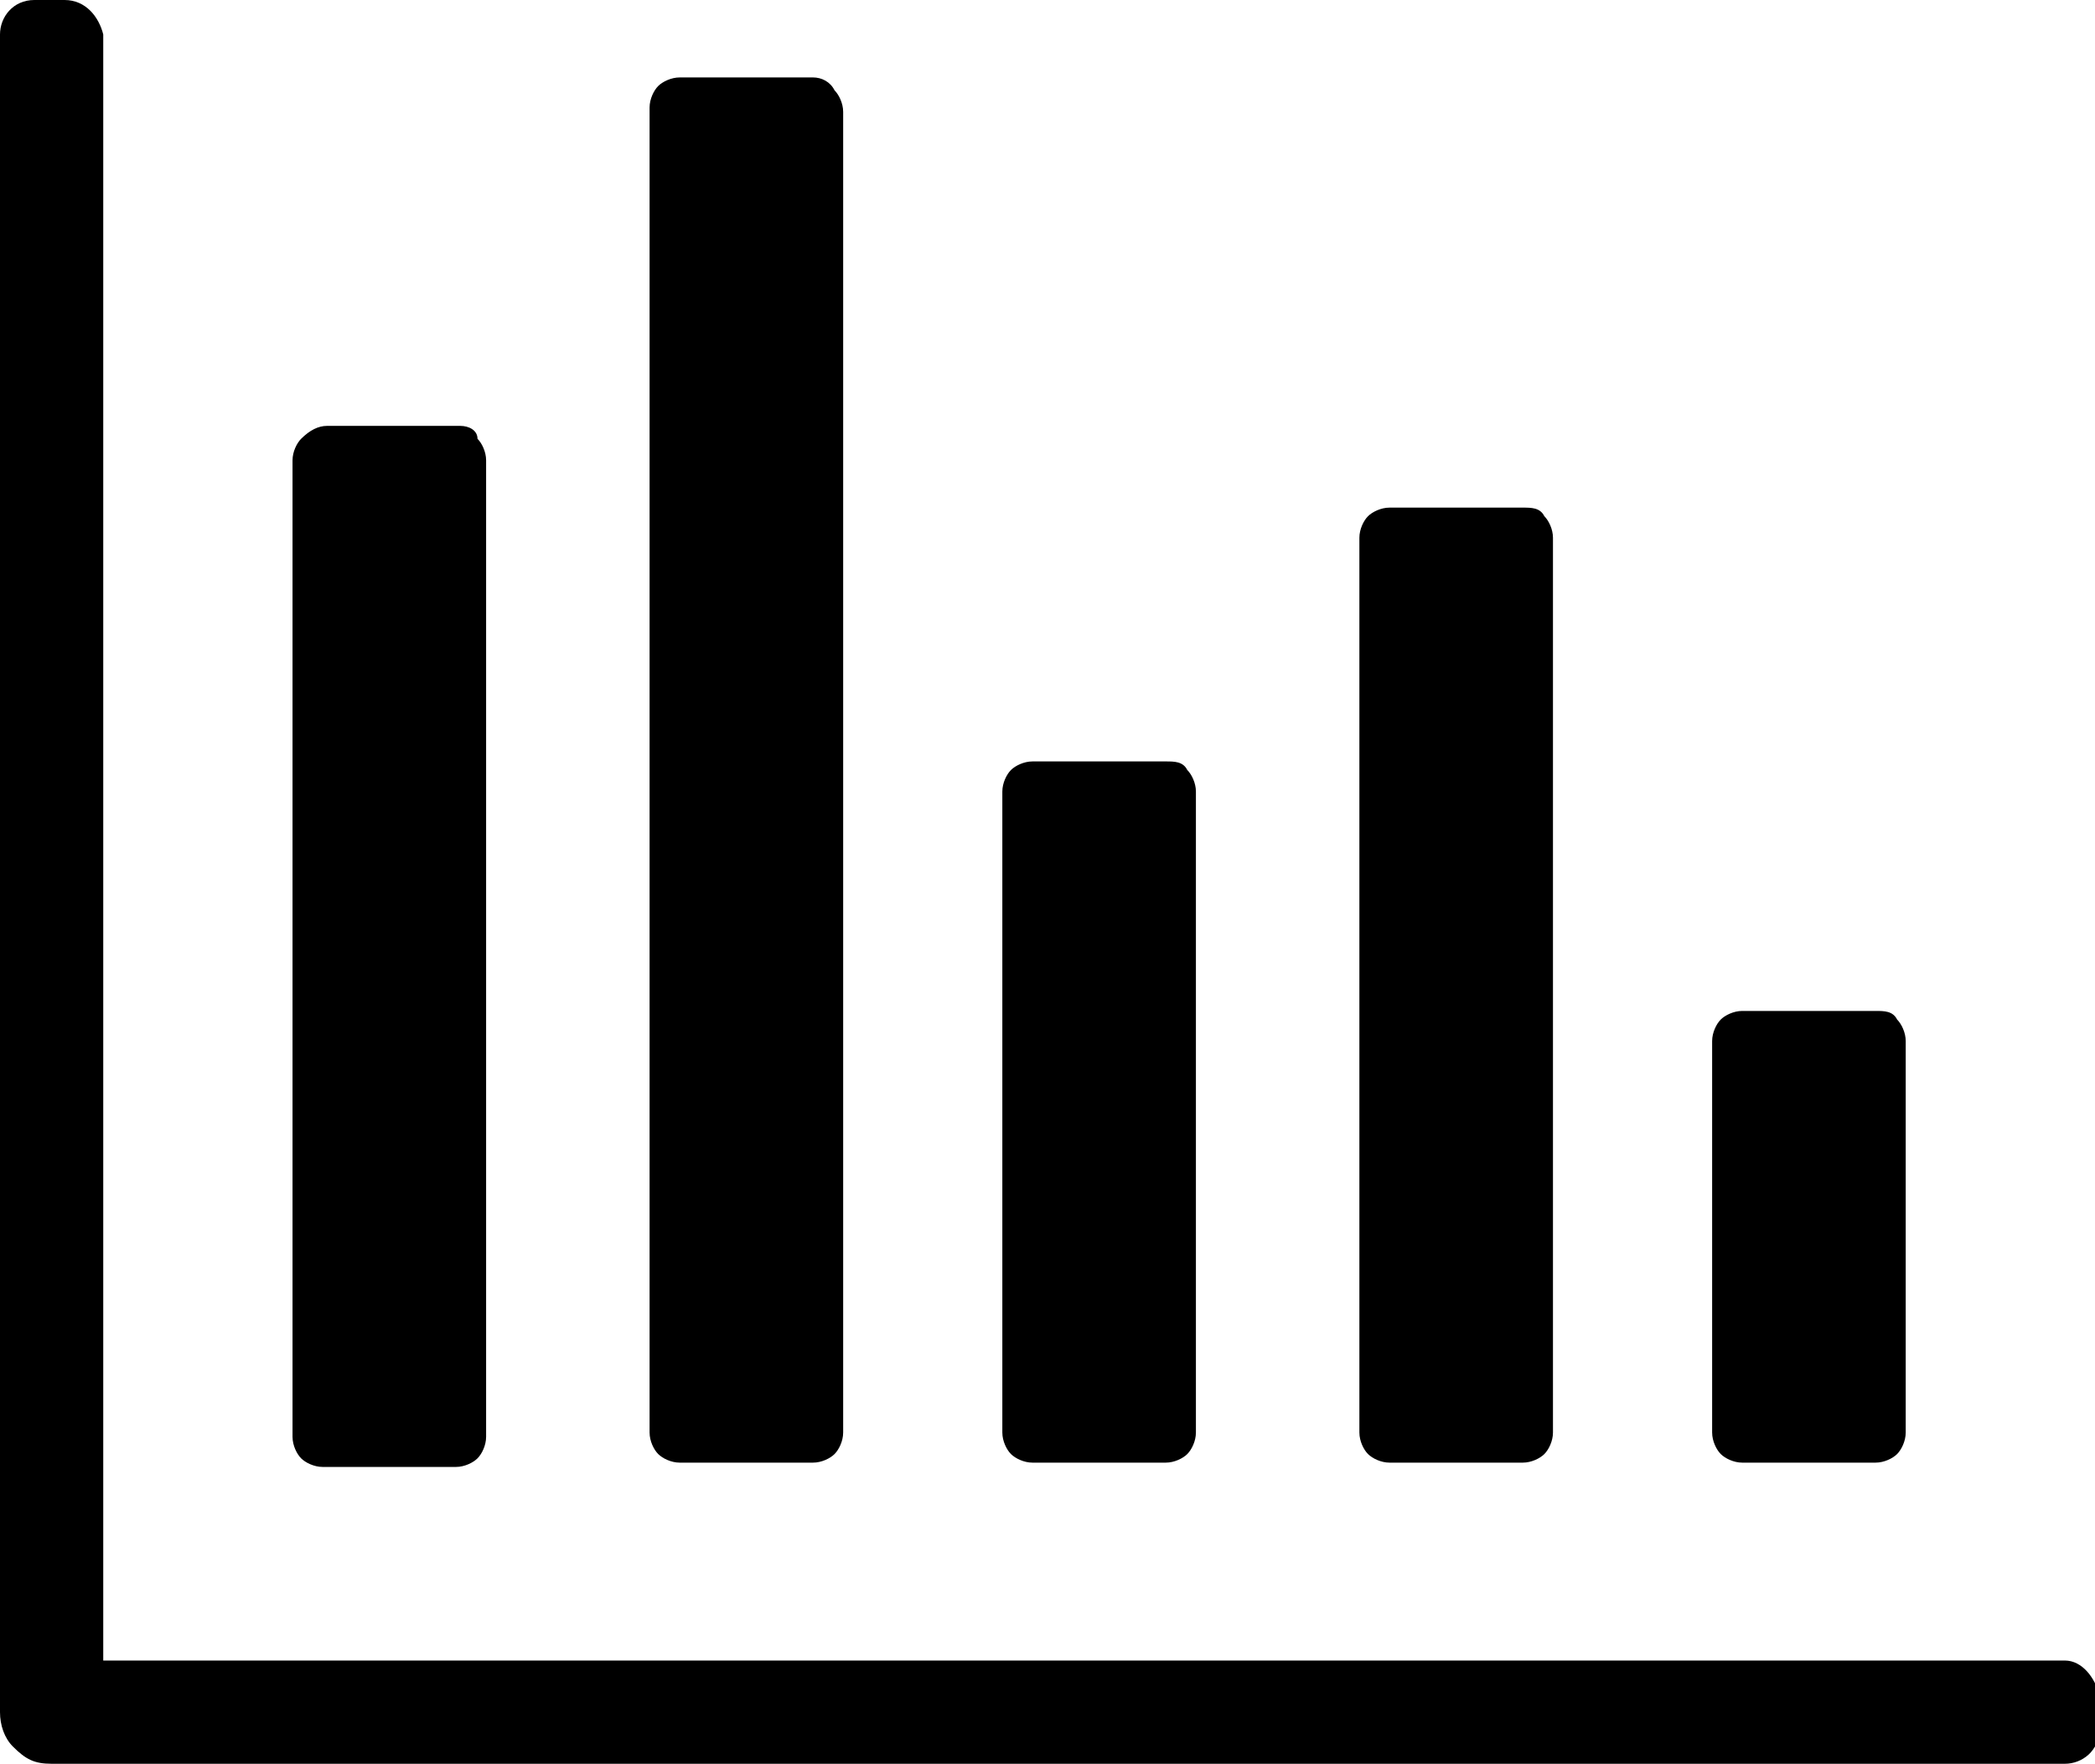 <?xml version="1.0" encoding="utf-8"?>
<!-- Generator: Adobe Illustrator 18.1.1, SVG Export Plug-In . SVG Version: 6.00 Build 0)  -->
<svg version="1.1" id="Layer_1" xmlns="http://www.w3.org/2000/svg" xmlns:xlink="http://www.w3.org/1999/xlink" x="0px" y="0px"
	 viewBox="0 0 48.7 41" enable-background="new 0 0 48.7 41" xml:space="preserve">
<g>
	<path d="M48,38.6l-45.6,0V0.8C2.3,0.4,2,0,1.5,0H0.8C0.3,0,0,0.4,0,0.8v39c0,0.3,0.1,0.6,0.3,0.8C0.6,40.9,0.8,41,1.2,41L48,41
		c0.4,0,0.8-0.3,0.8-0.8v-0.8C48.7,39,48.4,38.6,48,38.6z"/>
	<path d="M10.7,9.9H7.6C7.4,9.9,7.2,10,7,10.2c-0.1,0.1-0.2,0.3-0.2,0.5v22.7c0,0.2,0.1,0.4,0.2,0.5c0.1,0.1,0.3,0.2,0.5,0.2h3.1
		c0.2,0,0.4-0.1,0.5-0.2c0.1-0.1,0.2-0.3,0.2-0.5V10.7c0-0.2-0.1-0.4-0.2-0.5C11.1,10,10.9,9.9,10.7,9.9z M18.9,1.8h-3.1
		c-0.2,0-0.4,0.1-0.5,0.2c-0.1,0.1-0.2,0.3-0.2,0.5v30.8c0,0.2,0.1,0.4,0.2,0.5c0.1,0.1,0.3,0.2,0.5,0.2h3.1c0.2,0,0.4-0.1,0.5-0.2
		c0.1-0.1,0.2-0.3,0.2-0.5V2.6c0-0.2-0.1-0.4-0.2-0.5C19.3,1.9,19.1,1.8,18.9,1.8z M27.1,17.7h-3.1c-0.2,0-0.4,0.1-0.5,0.2
		c-0.1,0.1-0.2,0.3-0.2,0.5v14.9c0,0.2,0.1,0.4,0.2,0.5c0.1,0.1,0.3,0.2,0.5,0.2h3.1c0.2,0,0.4-0.1,0.5-0.2c0.1-0.1,0.2-0.3,0.2-0.5
		V18.4c0-0.2-0.1-0.4-0.2-0.5C27.5,17.7,27.3,17.7,27.1,17.7z M35.4,11.8h-3.1c-0.2,0-0.4,0.1-0.5,0.2c-0.1,0.1-0.2,0.3-0.2,0.5
		v20.8c0,0.2,0.1,0.4,0.2,0.5c0.1,0.1,0.3,0.2,0.5,0.2h3.1c0.2,0,0.4-0.1,0.5-0.2c0.1-0.1,0.2-0.3,0.2-0.5V12.5
		c0-0.2-0.1-0.4-0.2-0.5C35.8,11.8,35.6,11.8,35.4,11.8z M43.6,23.5h-3.1c-0.2,0-0.4,0.1-0.5,0.2c-0.1,0.1-0.2,0.3-0.2,0.5v9.1
		c0,0.2,0.1,0.4,0.2,0.5c0.1,0.1,0.3,0.2,0.5,0.2h3.1c0.2,0,0.4-0.1,0.5-0.2c0.1-0.1,0.2-0.3,0.2-0.5v-9.1c0-0.2-0.1-0.4-0.2-0.5
		C44,23.5,43.8,23.5,43.6,23.5z"/>
</g>
<g>
</g>
<g>
</g>
<g>
</g>
<g>
</g>
<g>
</g>
<g>
</g>
<g>
</g>
<g>
</g>
<g>
</g>
<g>
</g>
<g>
</g>
<g>
</g>
<g>
</g>
<g>
</g>
<g>
</g>
</svg>
